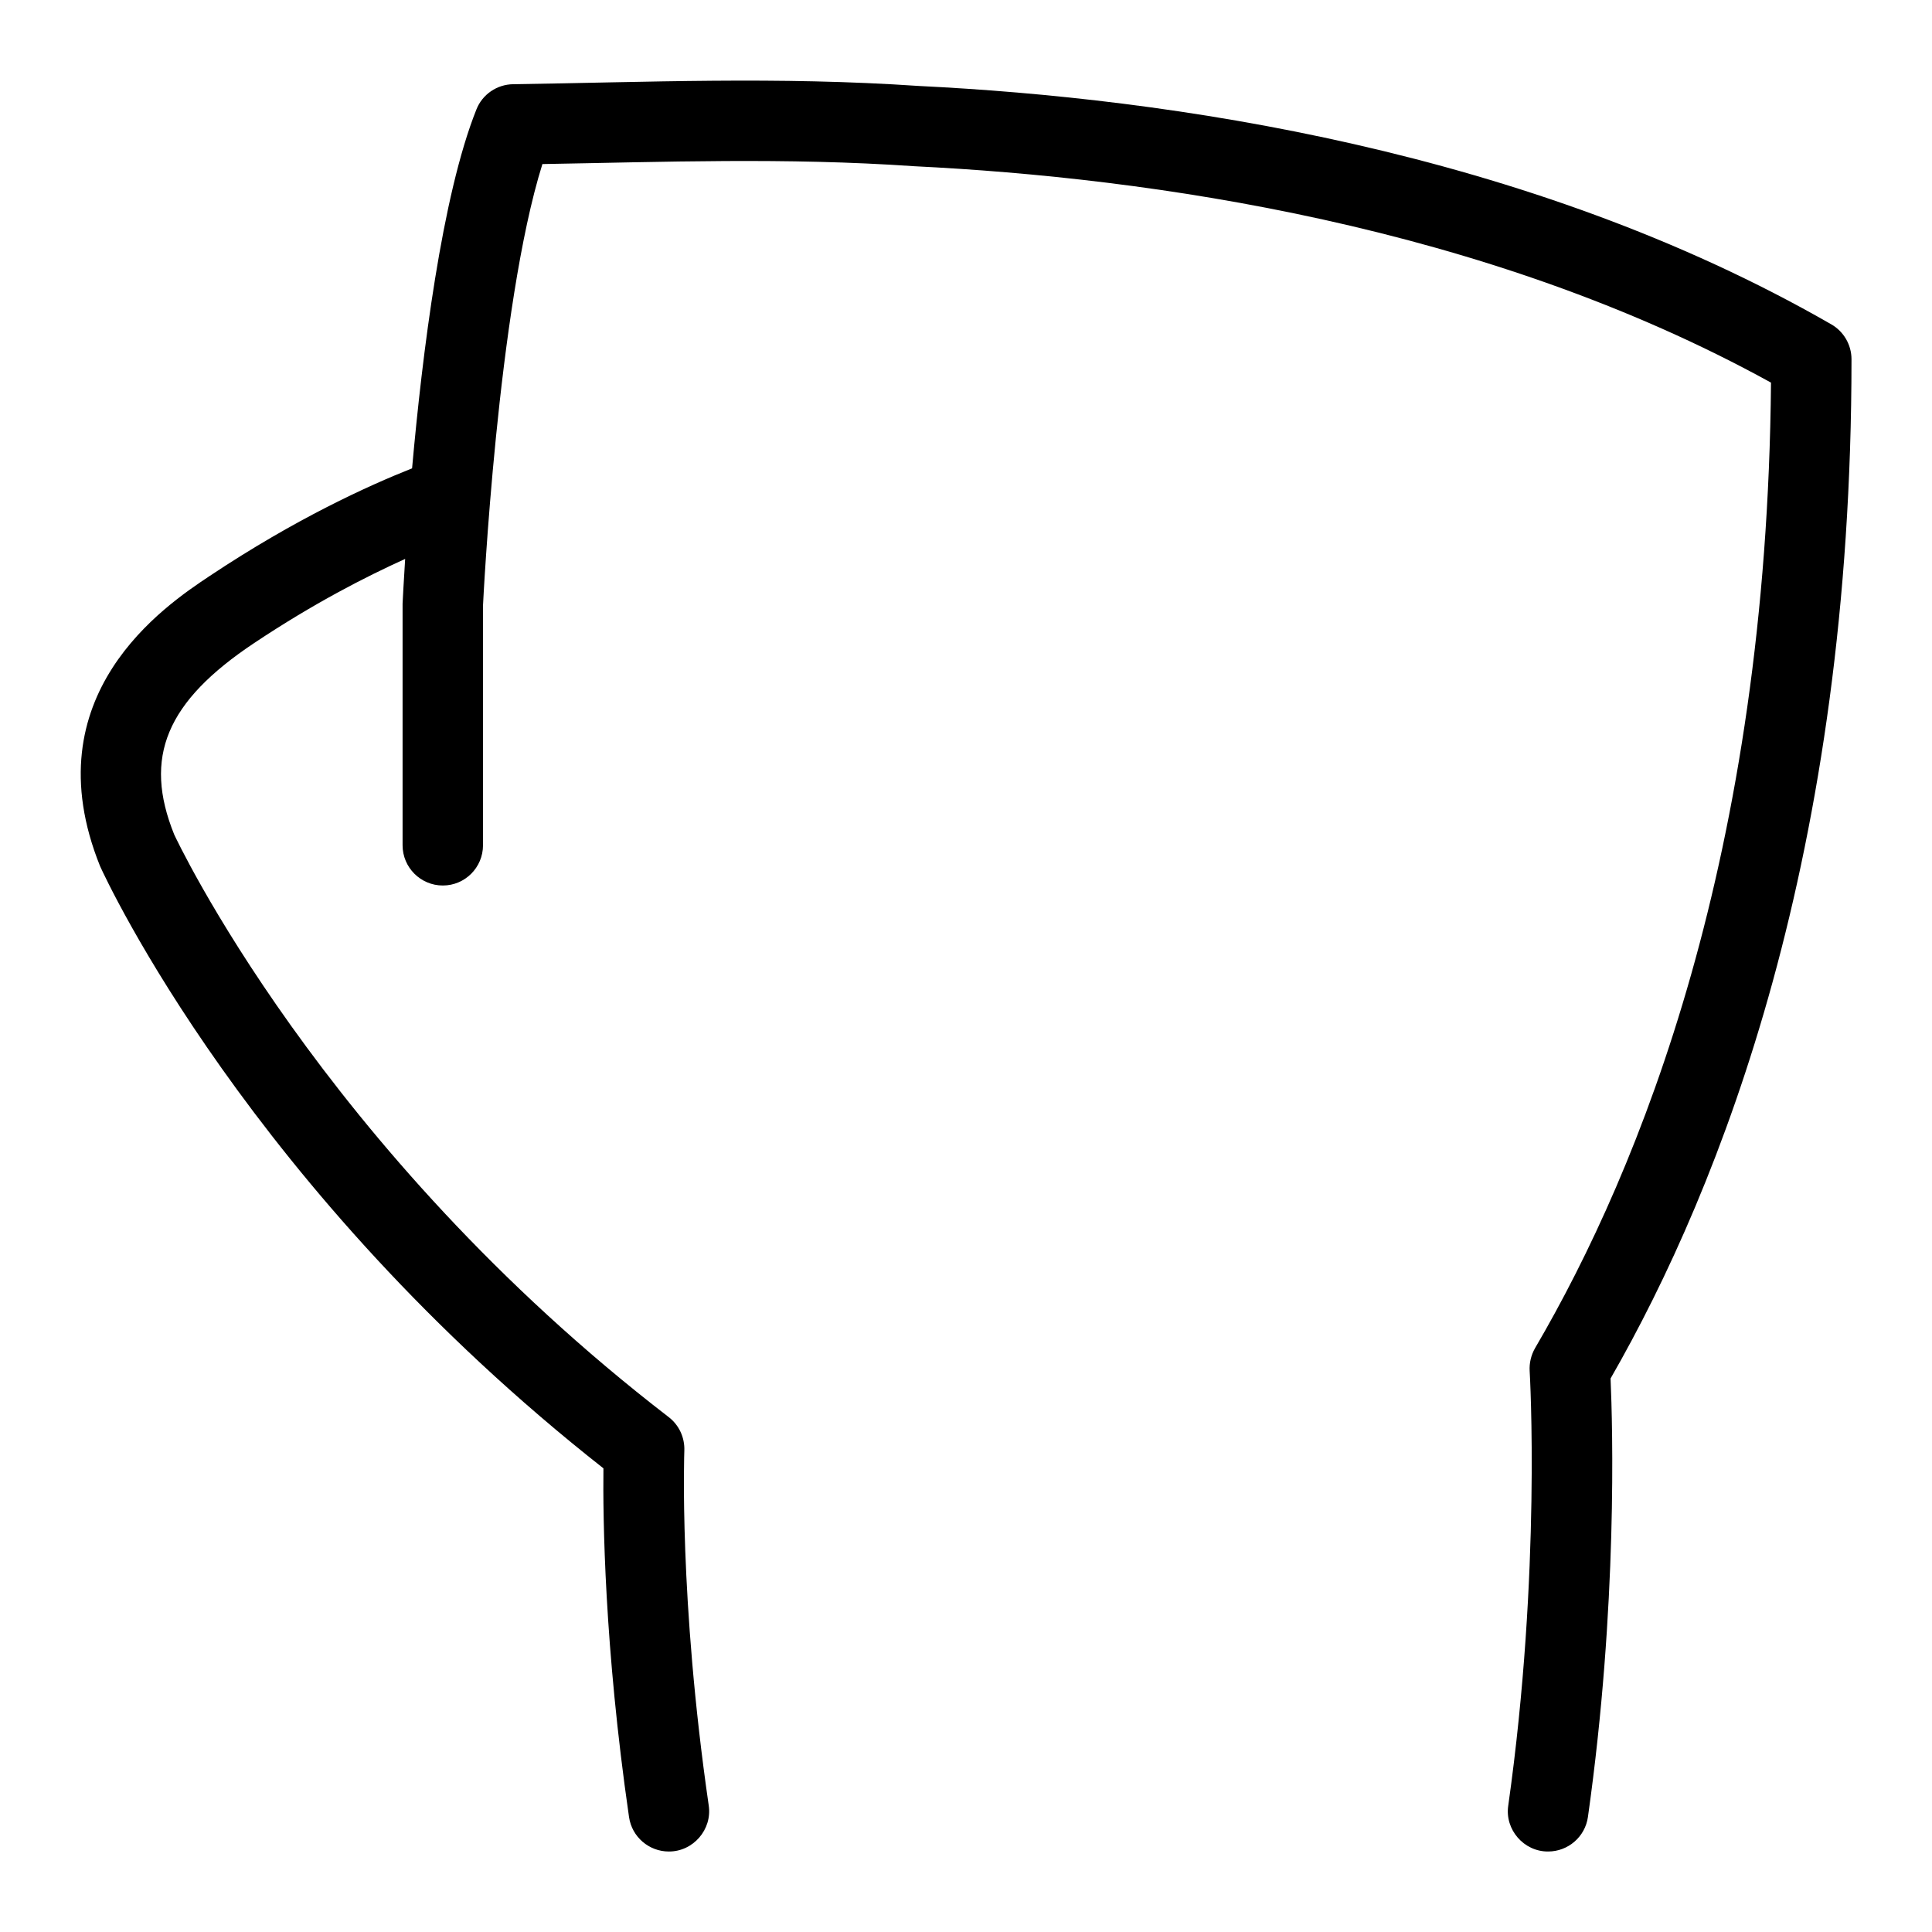 <svg id="Layer_1" viewBox="0 0 24 24" xmlns="http://www.w3.org/2000/svg" data-name="Layer 1"><path d="m20.007 17.123c.026.596.09 2.818-.281 5.447-.035.25-.249.43-.494.43-.301.003-.541-.272-.496-.57.411-2.91.268-5.375.266-5.399-.006-.099.018-.198.067-.284 1.315-2.246 2.88-6.138 2.931-11.994-3.555-1.96-7.731-2.545-10.641-2.688-1.607-.111-3.126-.052-4.621-.027-.557 1.772-.736 5.446-.738 5.485v2.977c0 .276-.223.5-.499.5s-.5-.224-.5-.5v-3c.002-.04.012-.247.032-.557-.494.224-1.136.552-1.874 1.044-1.095.729-1.383 1.419-.995 2.38.009.019 1.816 3.905 6.142 7.236.129.099.201.254.195.417 0 .018-.07 1.838.303 4.408.045.299-.194.574-.496.572-.244 0-.458-.179-.494-.428-.308-2.124-.325-3.727-.318-4.332-4.39-3.452-6.177-7.313-6.252-7.478-.859-2.128.811-3.241 1.359-3.606 1.072-.714 1.973-1.123 2.516-1.338.127-1.421.37-3.385.799-4.458.074-.188.256-.312.458-.314 1.648-.024 3.28-.098 5.042.022 3.077.151 7.552.788 11.331 2.961.155.089.251.255.251.434 0 6.131-1.609 10.252-2.993 12.661z"/></svg>